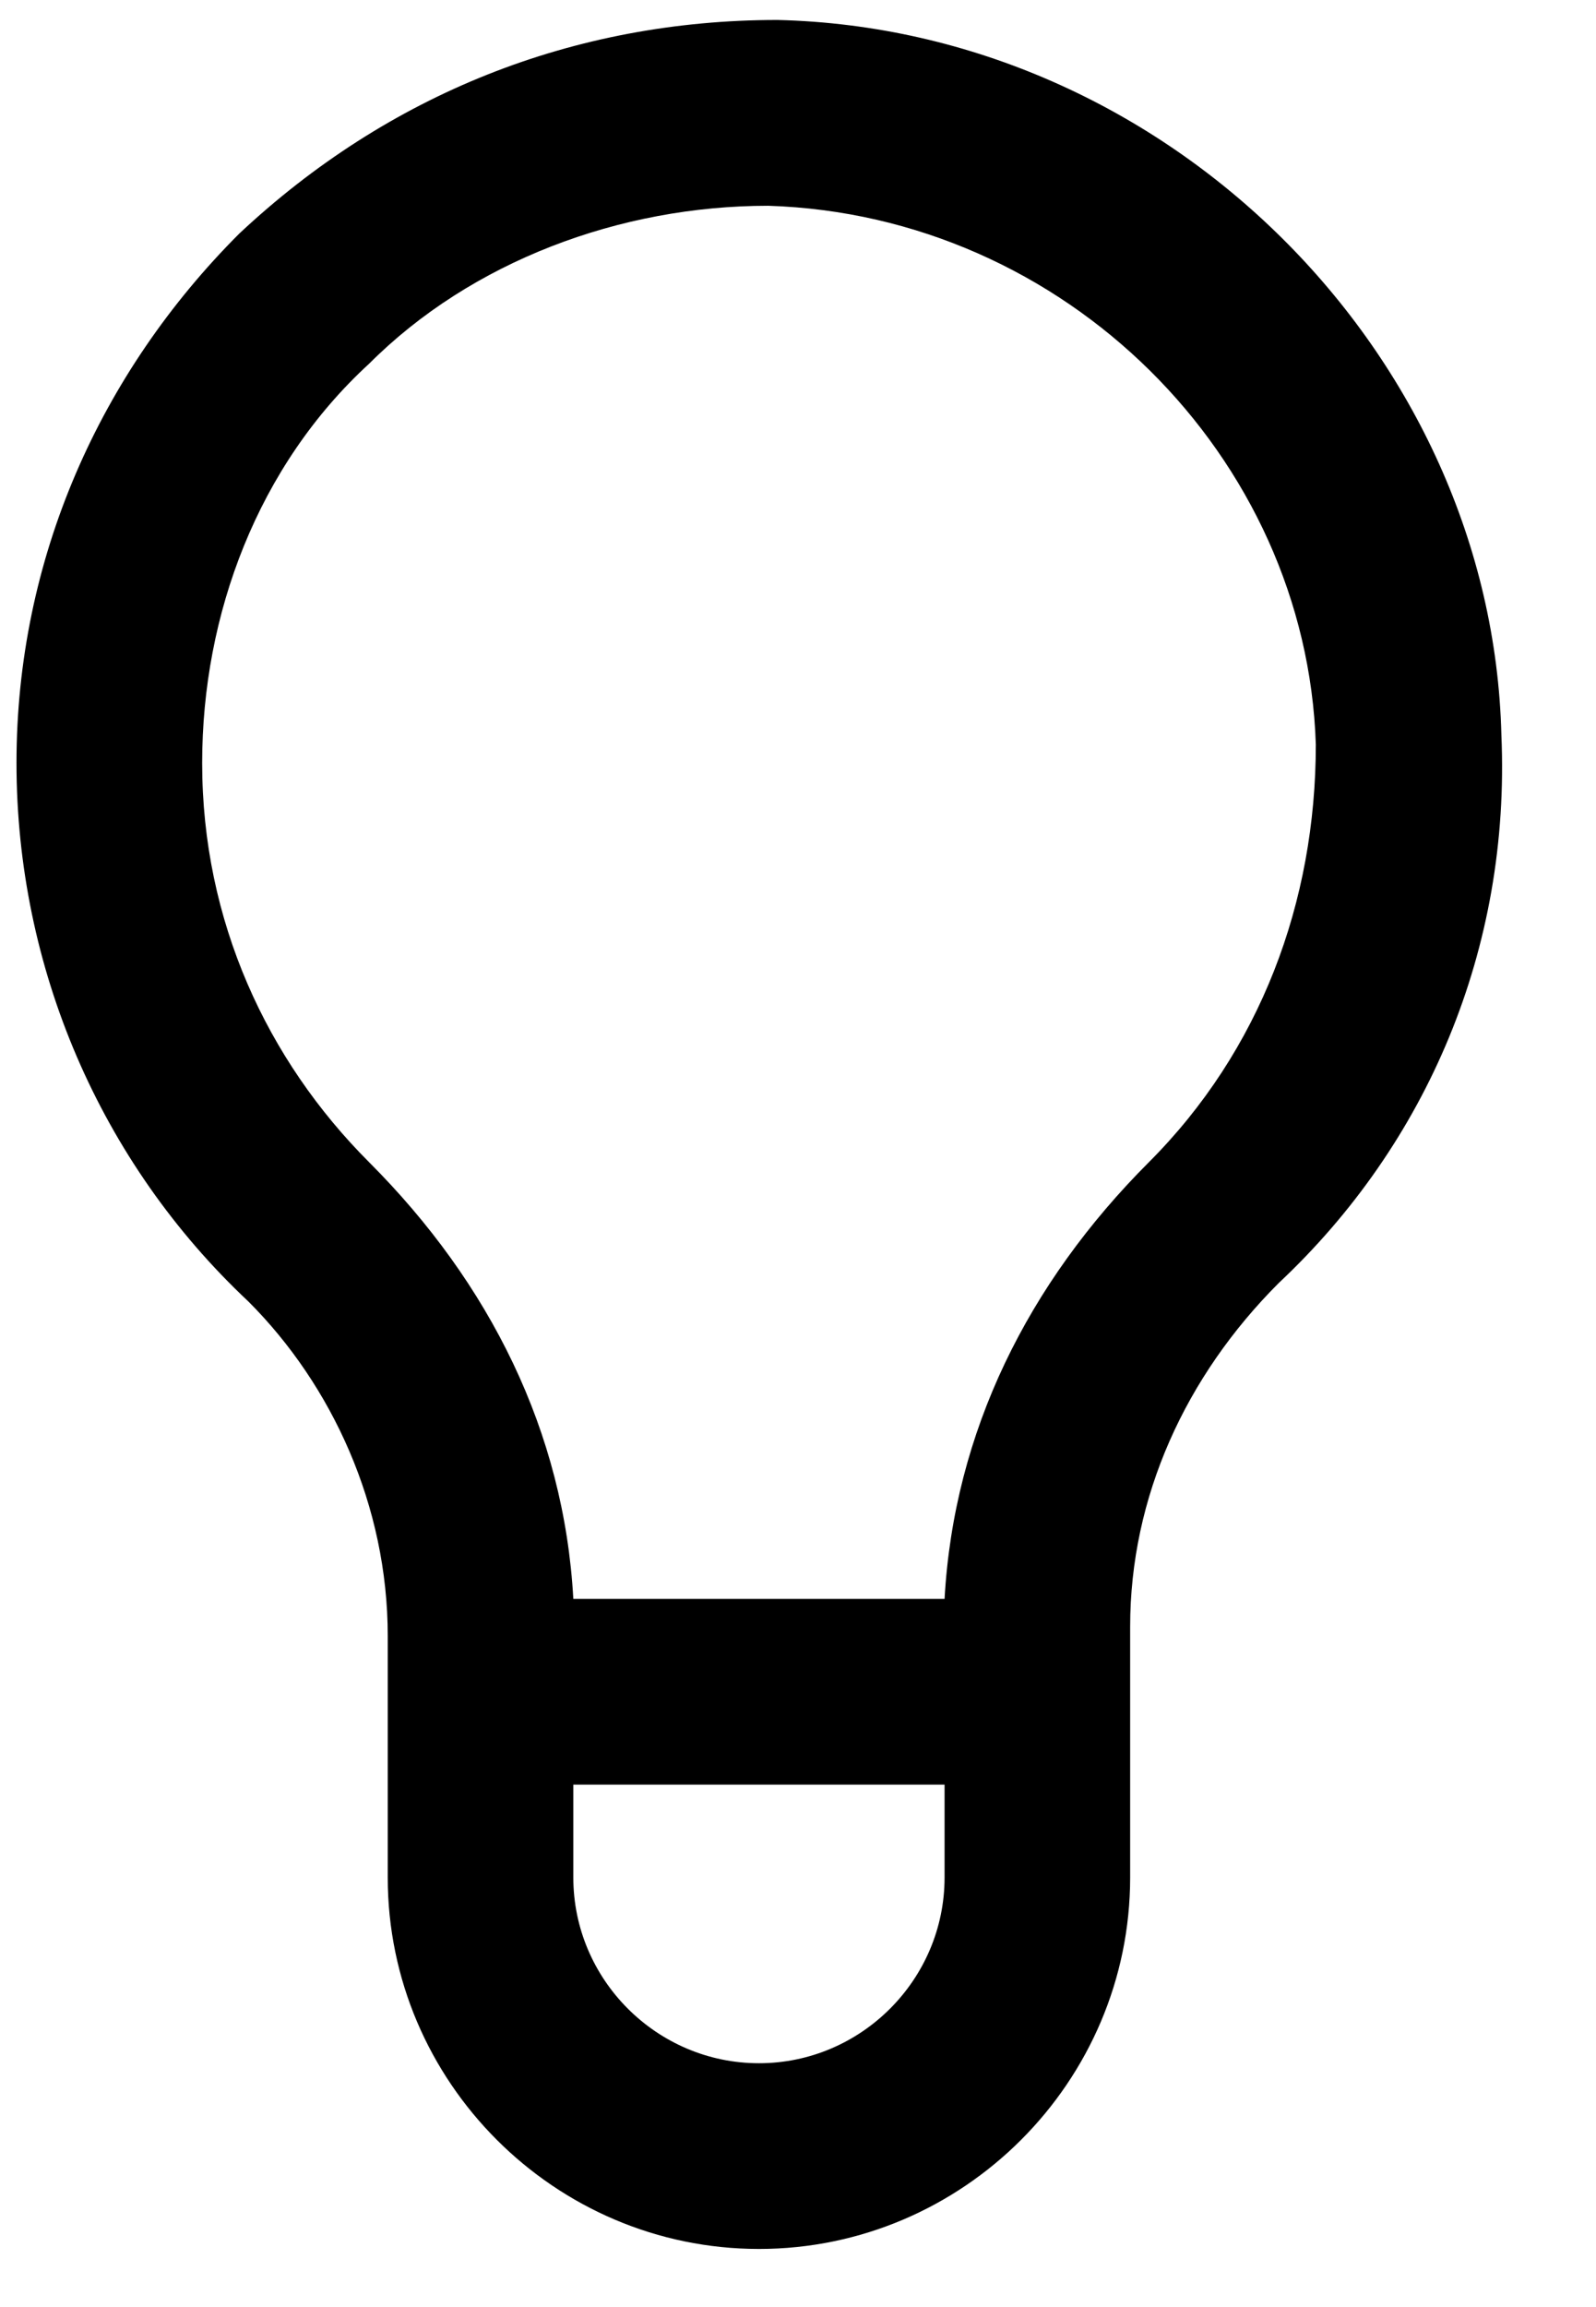 <?xml version="1.0" encoding="UTF-8" standalone="no"?><!DOCTYPE svg PUBLIC "-//W3C//DTD SVG 1.1//EN" "http://www.w3.org/Graphics/SVG/1.1/DTD/svg11.dtd"><svg width="100%" height="100%" viewBox="0 0 18 26" version="1.1" xmlns="http://www.w3.org/2000/svg" xmlns:xlink="http://www.w3.org/1999/xlink" xml:space="preserve" xmlns:serif="http://www.serif.com/" style="fill-rule:evenodd;clip-rule:evenodd;stroke-linejoin:round;stroke-miterlimit:2;"><path id="skills_outline" d="M8.56,25.345c-2.303,0 -4.187,-1.884 -4.187,-4.186l-0,-2.722c-0,-1.465 -0.628,-2.826 -1.57,-3.768c-1.675,-1.57 -2.617,-3.768 -2.617,-6.07c0,-2.303 0.942,-4.396 2.512,-5.966c1.675,-1.57 3.768,-2.408 6.071,-2.408c4.396,0.105 8.059,3.768 8.164,8.06c0.104,2.407 -0.837,4.605 -2.512,6.175c-1.047,1.047 -1.675,2.407 -1.675,3.873l0,2.826c0,2.302 -1.884,4.186 -4.186,4.186Zm-2.094,-5.233l0,1.047c0,1.151 0.942,2.093 2.094,2.093c1.151,-0 2.093,-0.942 2.093,-2.093l-0,-1.047l-4.187,-0Zm0,-2.093l4.187,-0c0.105,-1.884 0.942,-3.559 2.303,-4.92c1.256,-1.256 1.884,-2.93 1.884,-4.71c-0.105,-3.244 -2.826,-5.966 -6.176,-6.07c-1.674,-0 -3.349,0.628 -4.5,1.779c-1.256,1.151 -1.884,2.826 -1.884,4.501c-0,1.779 0.732,3.349 1.884,4.5c1.36,1.361 2.198,3.036 2.302,4.92Z" style="fill-rule:nonzero;"/></svg>
